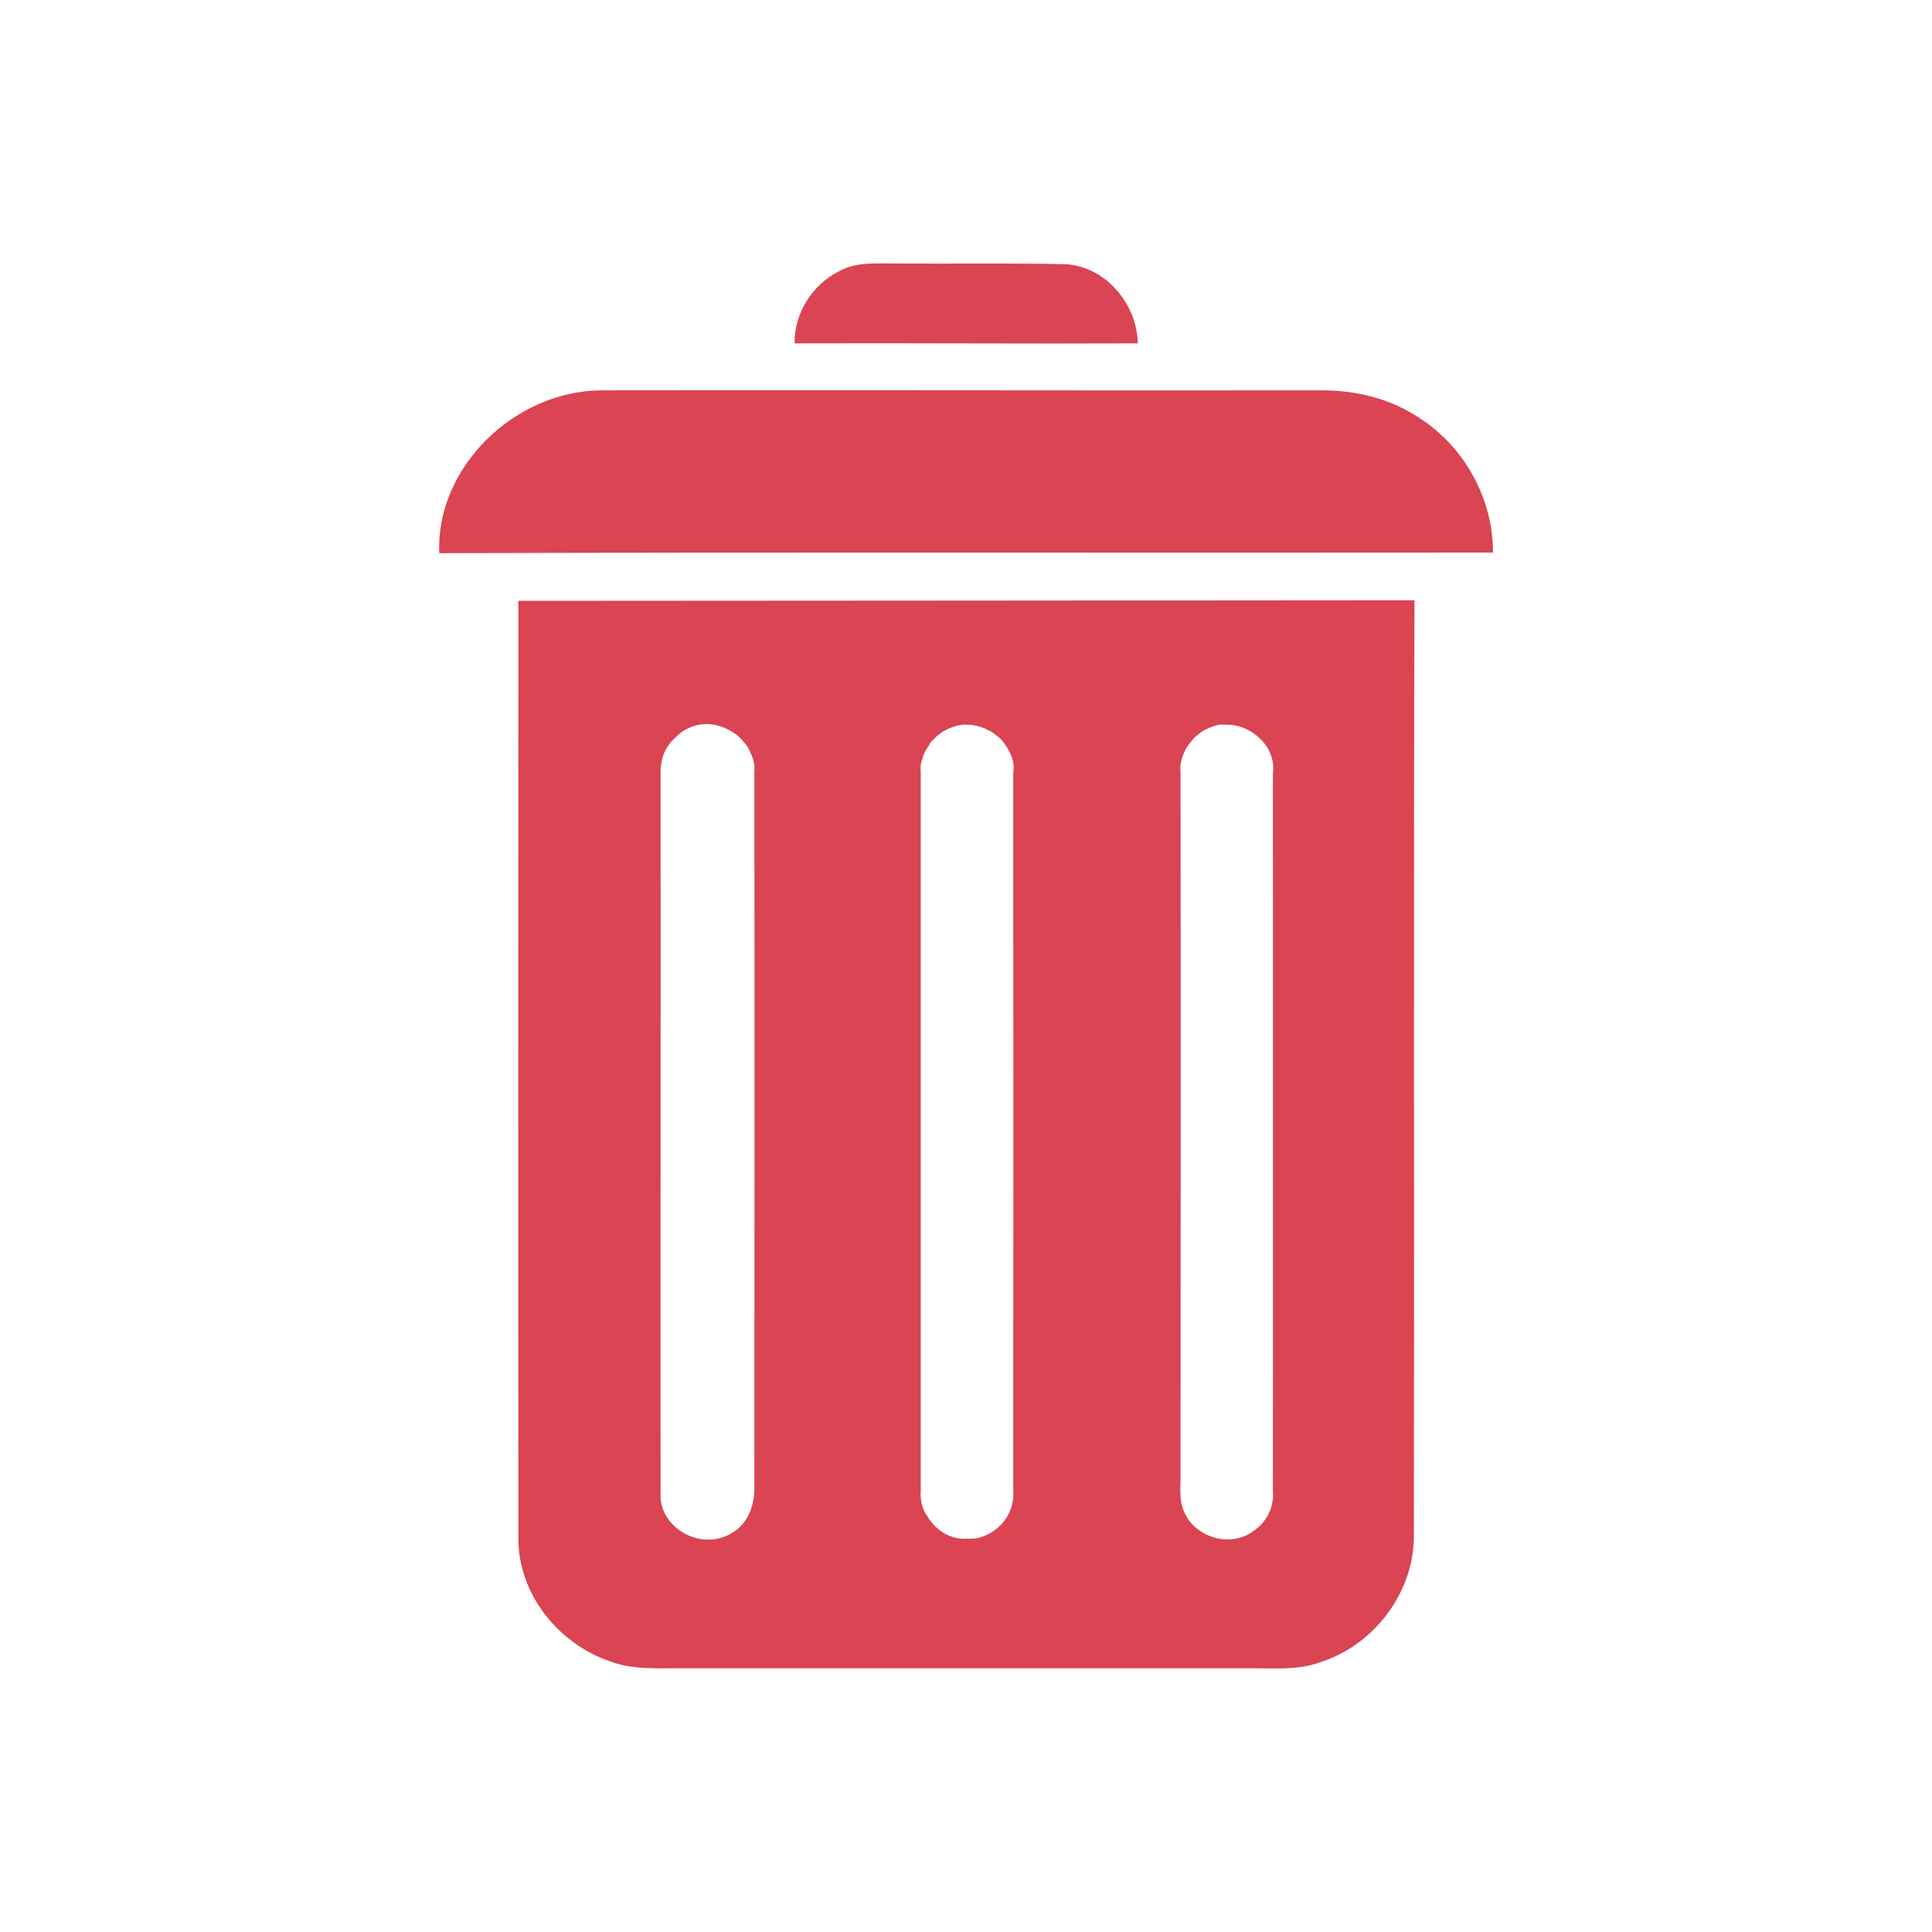 <?xml version="1.0" encoding="UTF-8" standalone="no"?>
<!-- Created with Inkscape (http://www.inkscape.org/) -->
<svg id="svg3760" xmlns:rdf="http://www.w3.org/1999/02/22-rdf-syntax-ns#" xmlns="http://www.w3.org/2000/svg" height="22" width="22" version="1.1" xmlns:cc="http://creativecommons.org/ns#" xmlns:dc="http://purl.org/dc/elements/1.1/">
 <g id="layer1" transform="translate(-553.72 -583.12)">
  <path id="path3412" style="fill:#da4453" d="m563.93 586.12c-0.221 0.003-0.462-0.024-0.661 0.092-0.307 0.156-0.506 0.482-0.501 0.818 1.302-0.005 2.606 0.006 3.908 0-0.007-0.441-0.359-0.877-0.828-0.902-0.64-0.013-1.277-0.003-1.917-0.007zm-3.37 1.445c-0.991 0.011-1.879 0.886-1.838 1.854 3.999-0.013 7.999-0.002 11.999-0.007 0.003-0.6-0.318-1.199-0.835-1.53-0.33-0.224-0.733-0.321-1.133-0.317-2.732 0.004-5.461-0.005-8.193 0zm9.268 2.39c-3.402 0.004-6.803 0.004-10.205 0.007-0.002 3.569-0.003 7.134 0 10.702 0.011 0.615 0.454 1.174 1.046 1.375 0.262 0.099 0.553 0.075 0.828 0.078 2.168 0 4.331-0.001 6.5 0 0.246-0.001 0.505 0.022 0.741-0.064 0.63-0.193 1.085-0.804 1.082-1.445 0.006-3.55-0.005-7.103 0.007-10.653zm-8.069 1.41c0.043-0.001 0.083 0.005 0.123 0.014 0.039 0.009 0.08 0.025 0.116 0.042 0.034 0.016 0.064 0.033 0.094 0.056 0.004 0.003 0.01 0.004 0.015 0.007 0.008 0.007 0.014 0.014 0.022 0.021 0.024 0.021 0.045 0.046 0.065 0.07 0.009 0.012 0.021 0.023 0.029 0.035 0.014 0.021 0.025 0.041 0.036 0.064 0.005 0.011 0.01 0.024 0.015 0.035 0.011 0.027 0.023 0.056 0.029 0.085 0.009 0.04 0.01 0.085 0.007 0.127 0.003 2.709 0.001 5.413 0 8.122 0.006 0.206-0.067 0.43-0.261 0.536-0.04 0.026-0.087 0.044-0.131 0.056-0.086 0.022-0.183 0.022-0.269 0-0.219-0.056-0.406-0.246-0.407-0.479-0.003-2.746 0.003-5.489 0-8.235-0.003-0.057 0.006-0.115 0.022-0.169 0.001-0.002-0.001-0.005 0-0.007 0.017-0.056 0.045-0.107 0.08-0.155 0.017-0.024 0.037-0.043 0.058-0.063 0.043-0.044 0.083-0.078 0.138-0.106 0.027-0.013 0.058-0.027 0.087-0.035 0.043-0.013 0.088-0.02 0.131-0.021zm2.963 0.007c0.043-0.001 0.083 0.005 0.123 0.014 0.03 0.007 0.059 0.016 0.087 0.028 0.01 0.004 0.019 0.009 0.029 0.014 0.023 0.011 0.044 0.021 0.065 0.035 0.013 0.009 0.024 0.018 0.036 0.028 0.017 0.013 0.036 0.027 0.051 0.042 0.003 0.002 0.005 0.005 0.007 0.007 0.023 0.024 0.04 0.05 0.058 0.077 0.014 0.021 0.026 0.041 0.036 0.064 0.004 0.01 0.011 0.018 0.015 0.028 0.011 0.029 0.024 0.061 0.029 0.092 0.007 0.04 0.004 0.078 0 0.12 0.002 2.725 0.001 5.454 0 8.178 0.005 0.069-0.004 0.139-0.029 0.204-0.012 0.032-0.025 0.062-0.043 0.092-0.055 0.09-0.137 0.161-0.232 0.204-0.032 0.014-0.067 0.028-0.102 0.035-0.035 0.007-0.072 0.009-0.109 0.007-0.076 0.006-0.151-0.007-0.218-0.035-0.102-0.043-0.181-0.118-0.24-0.211-0.019-0.03-0.038-0.058-0.051-0.092-0.026-0.067-0.035-0.14-0.029-0.212v-8.171c-0.002-0.027-0.003-0.058 0-0.085 0-0.002-0-0.005 0-0.007 0.003-0.027 0.014-0.052 0.022-0.078 0.001-0.002-0.001-0.005 0-0.007 0.017-0.053 0.047-0.102 0.08-0.148 0.001-0.001-0.001-0.006 0-0.007 0.018-0.024 0.037-0.043 0.058-0.063 0.021-0.021 0.042-0.039 0.065-0.056 0.048-0.034 0.103-0.06 0.16-0.078 0.042-0.013 0.088-0.02 0.131-0.021zm2.891 0c0.02-0.002 0.044 0 0.065 0 0.295-0.006 0.576 0.253 0.537 0.55 0 2.726 0.002 5.452 0 8.178 0.016 0.176-0.069 0.35-0.218 0.451-0.089 0.069-0.201 0.102-0.312 0.099-0.112-0.003-0.223-0.042-0.312-0.106-0.06-0.043-0.112-0.096-0.145-0.162-0.095-0.154-0.061-0.338-0.065-0.508 0.001-2.651 0.003-5.302 0-7.953-0.002-0.029-0.004-0.063 0-0.092 0.028-0.203 0.186-0.389 0.392-0.444 0.021-0.006 0.038-0.012 0.058-0.014z"/>
 </g>
</svg>
